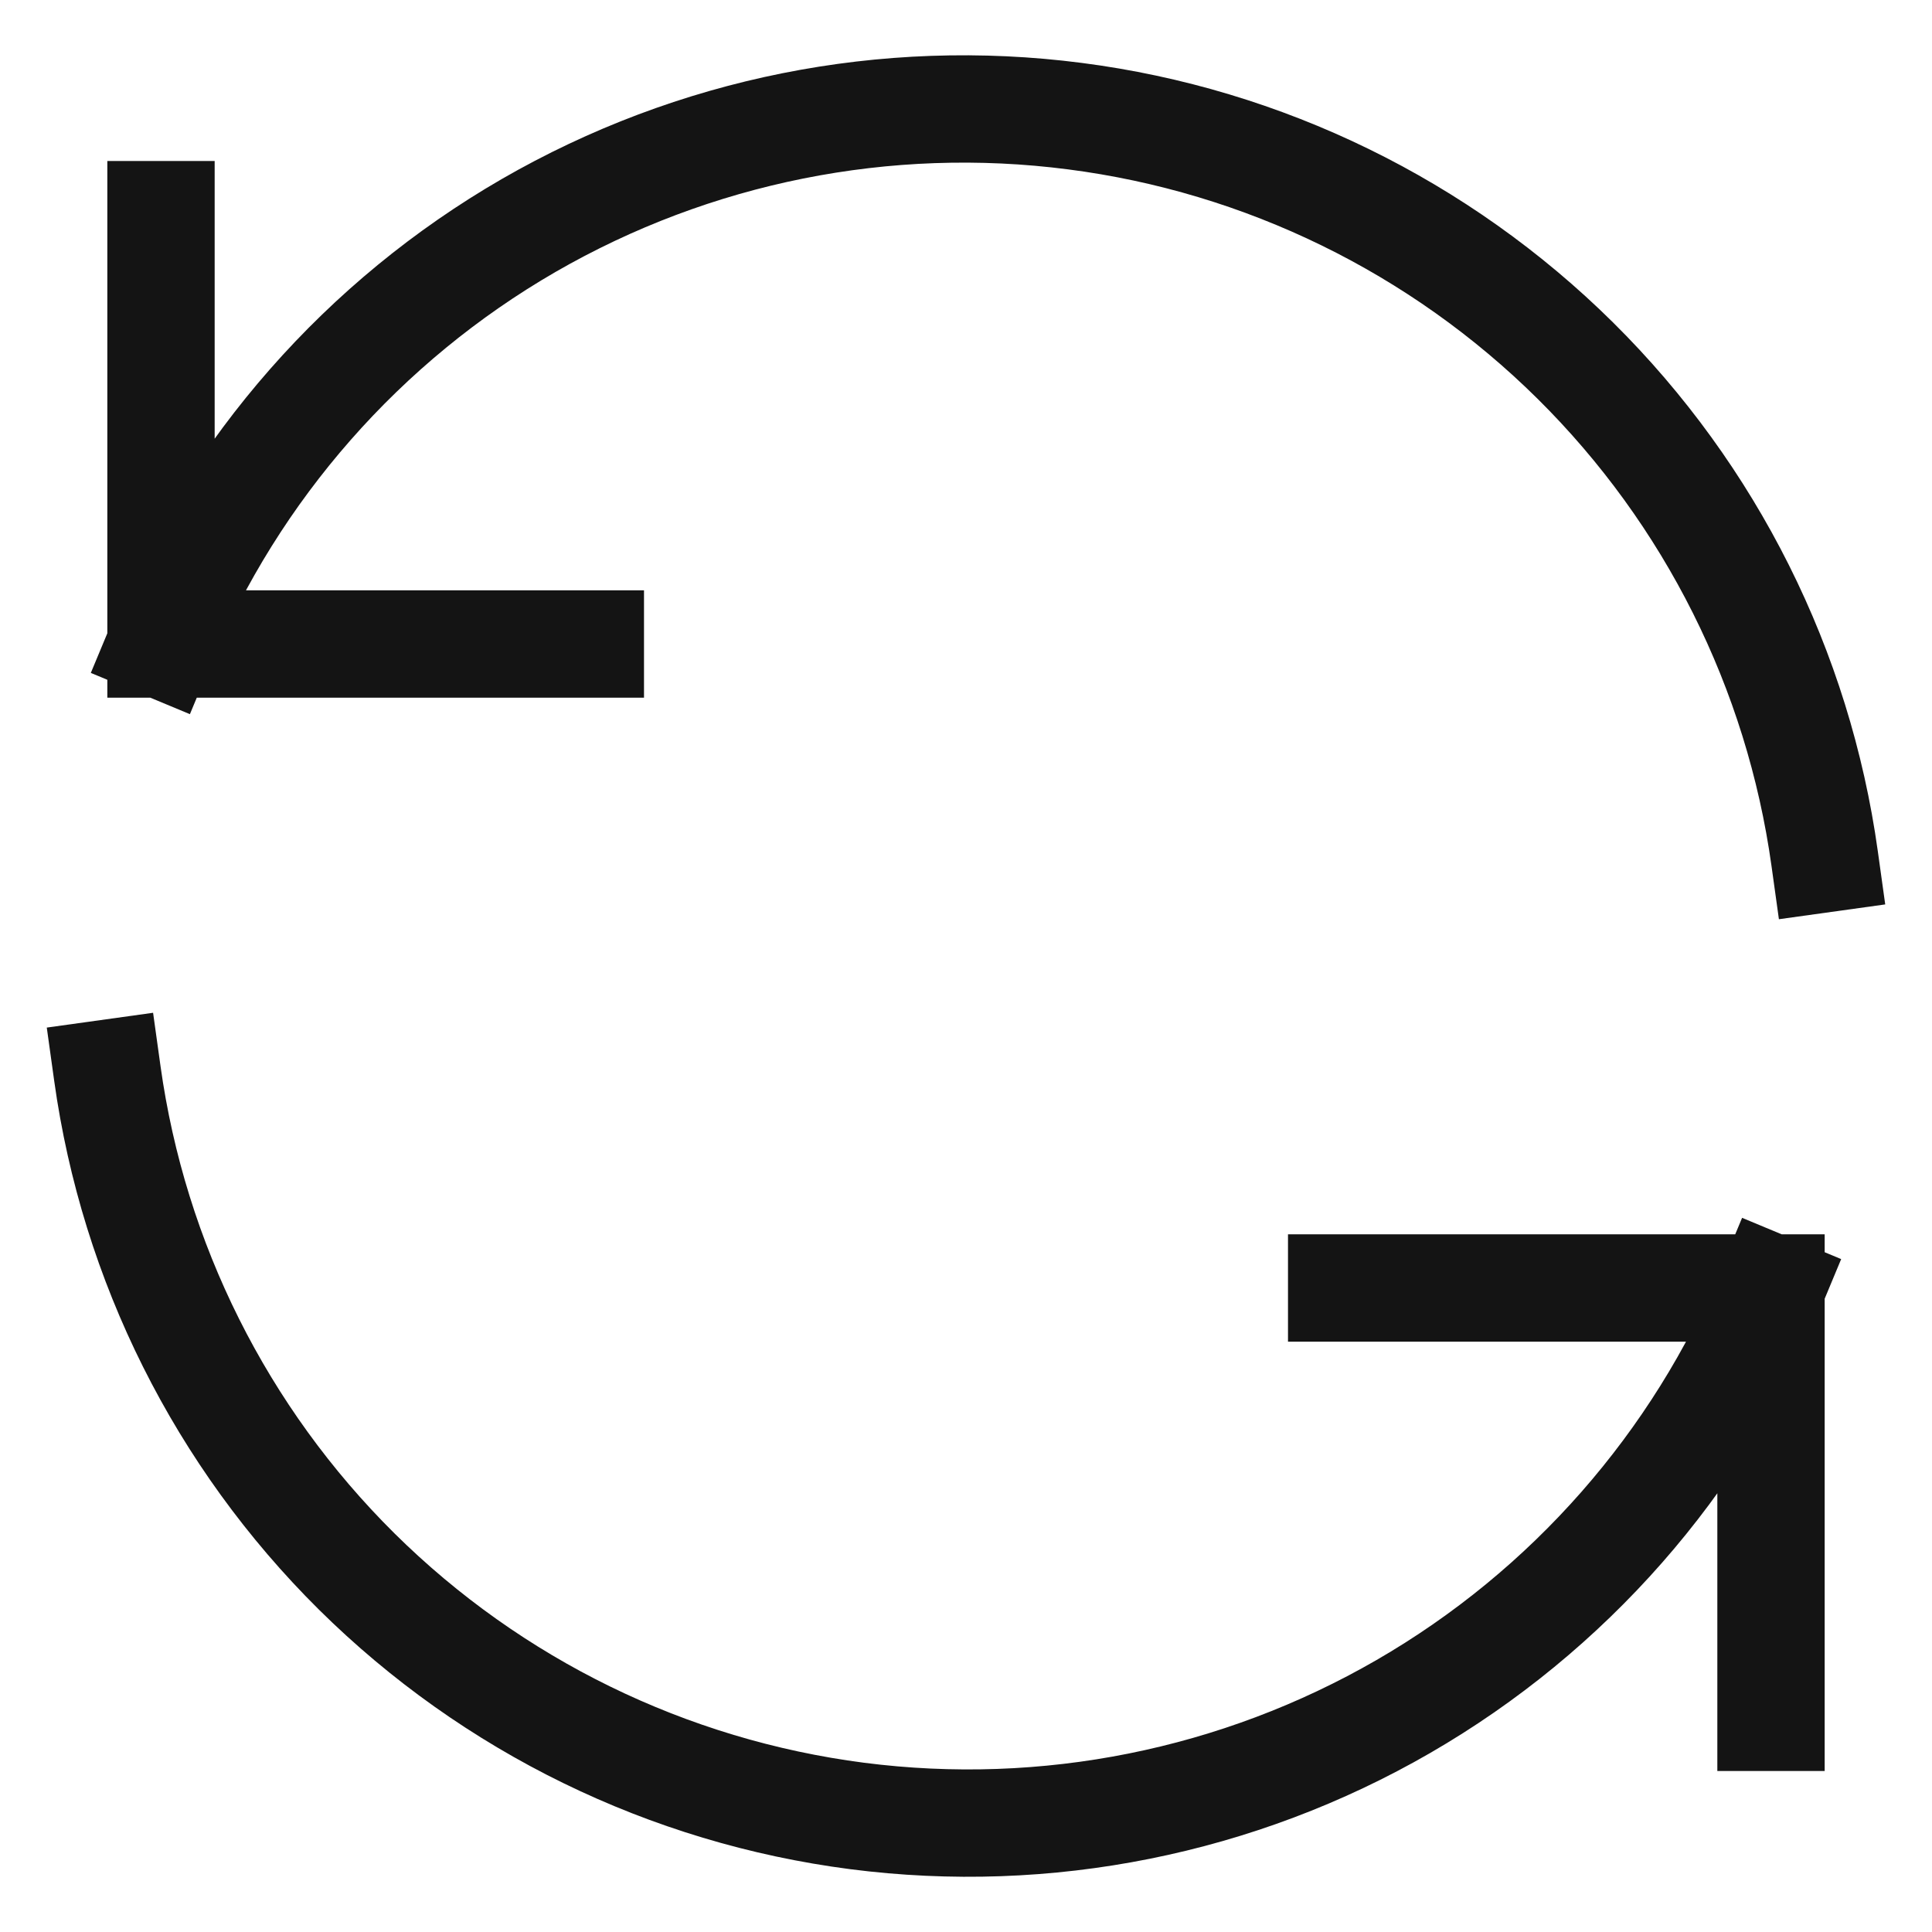 <svg width="18" height="18" viewBox="0 0 18 18" fill="none" xmlns="http://www.w3.org/2000/svg">
<path d="M17 8C16.755 6.24 15.939 4.61 14.677 3.36C13.414 2.11 11.776 1.309 10.014 1.082C8.252 0.854 6.464 1.213 4.925 2.101C3.387 2.99 2.183 4.36 1.5 6M1.5 6V2M1.5 6L5.5 6M1 10C1.245 11.76 2.061 13.39 3.323 14.641C4.586 15.891 6.224 16.691 7.986 16.919C9.748 17.146 11.536 16.788 13.075 15.899C14.613 15.01 15.817 13.64 16.5 12M16.5 12V16M16.5 12L12.5 12" stroke="#141414" stroke-linecap="square"/>
</svg>
